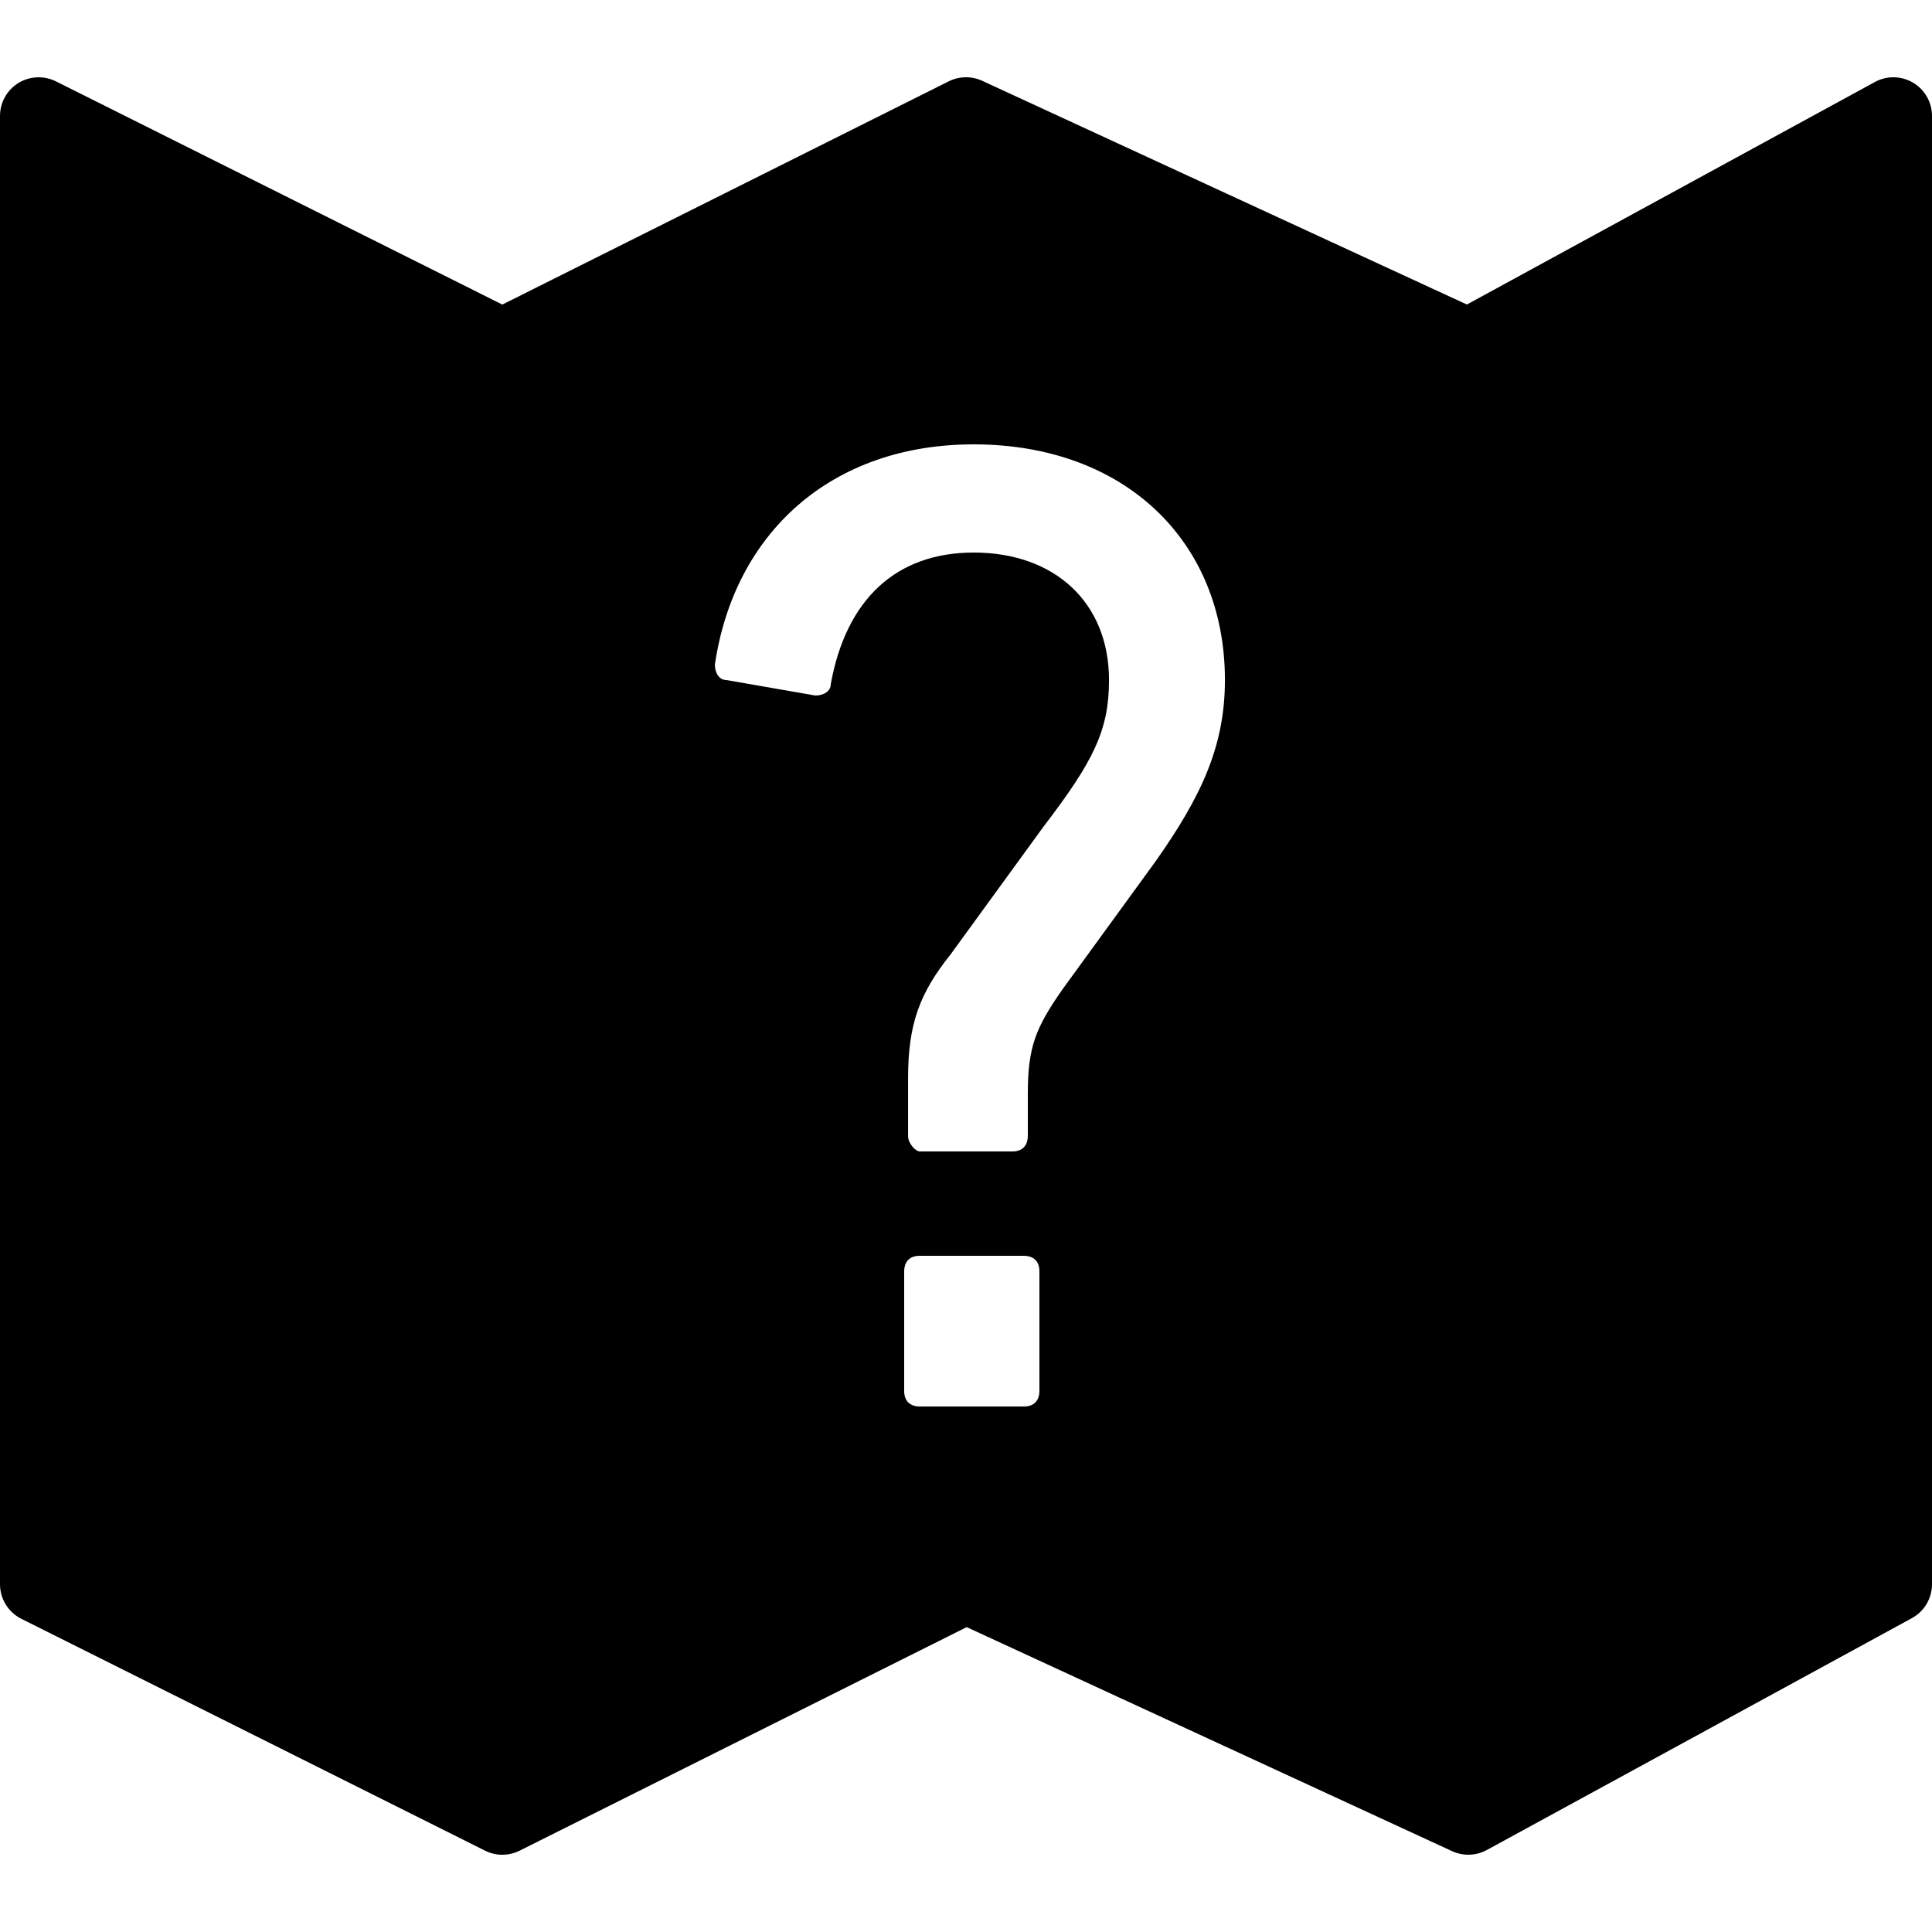 <?xml version="1.0" encoding="utf-8"?><!-- Generator: Adobe Illustrator 15.0.0, SVG Export Plug-In . SVG Version: 6.00 Build 0)  --><!DOCTYPE svg PUBLIC "-//W3C//DTD SVG 1.1//EN" "http://www.w3.org/Graphics/SVG/1.1/DTD/svg11.dtd"><svg xmlns="http://www.w3.org/2000/svg" xmlns:xlink="http://www.w3.org/1999/xlink" viewBox="0 0 50 50" width="500px" height="500px"><path d="M49.511,2.14c-0.304-0.18-0.68-0.187-0.989-0.018L37.963,7.881l-12.544-5.79c-0.274-0.126-0.594-0.122-0.866,0.014L13,7.882L1.447,2.105C1.137,1.952,0.77,1.968,0.474,2.149C0.18,2.332,0,2.653,0,3v38c0,0.379,0.214,0.725,0.553,0.895l12,6c0.281,0.141,0.613,0.141,0.895,0l11.57-5.785l12.564,5.799C37.714,47.97,37.857,48,38,48c0.165,0,0.33-0.041,0.479-0.122l11-6C49.8,41.703,50,41.366,50,41V3C50,2.647,49.813,2.32,49.511,2.14z M26.9,36c0,0.2-0.101,0.4-0.4,0.4h-2.7c-0.2,0-0.4-0.101-0.4-0.4v-3.1c0-0.2,0.1-0.4,0.4-0.4h2.7c0.2,0,0.4,0.1,0.4,0.4V36z M29.9,22.3l-2.4,3.3c-0.7,1-0.9,1.5-0.9,2.7V29.4c0,0.199-0.1,0.399-0.399,0.399h-2.4c-0.1,0-0.3-0.2-0.3-0.399v-1.5c0-1.4,0.3-2.2,1.1-3.2l2.4-3.3c1.3-1.7,1.7-2.5,1.7-3.8c0-2-1.4-3.3-3.5-3.3c-2,0-3.3,1.2-3.7,3.4c0,0.2-0.2,0.3-0.4,0.3l-2.3-0.4c-0.2,0-0.3-0.2-0.3-0.4c0.5-3.4,3-5.7,6.7-5.7c3.899,0,6.5,2.5,6.5,6.1C31.7,19.3,31.1,20.6,29.9,22.3z"/></svg>